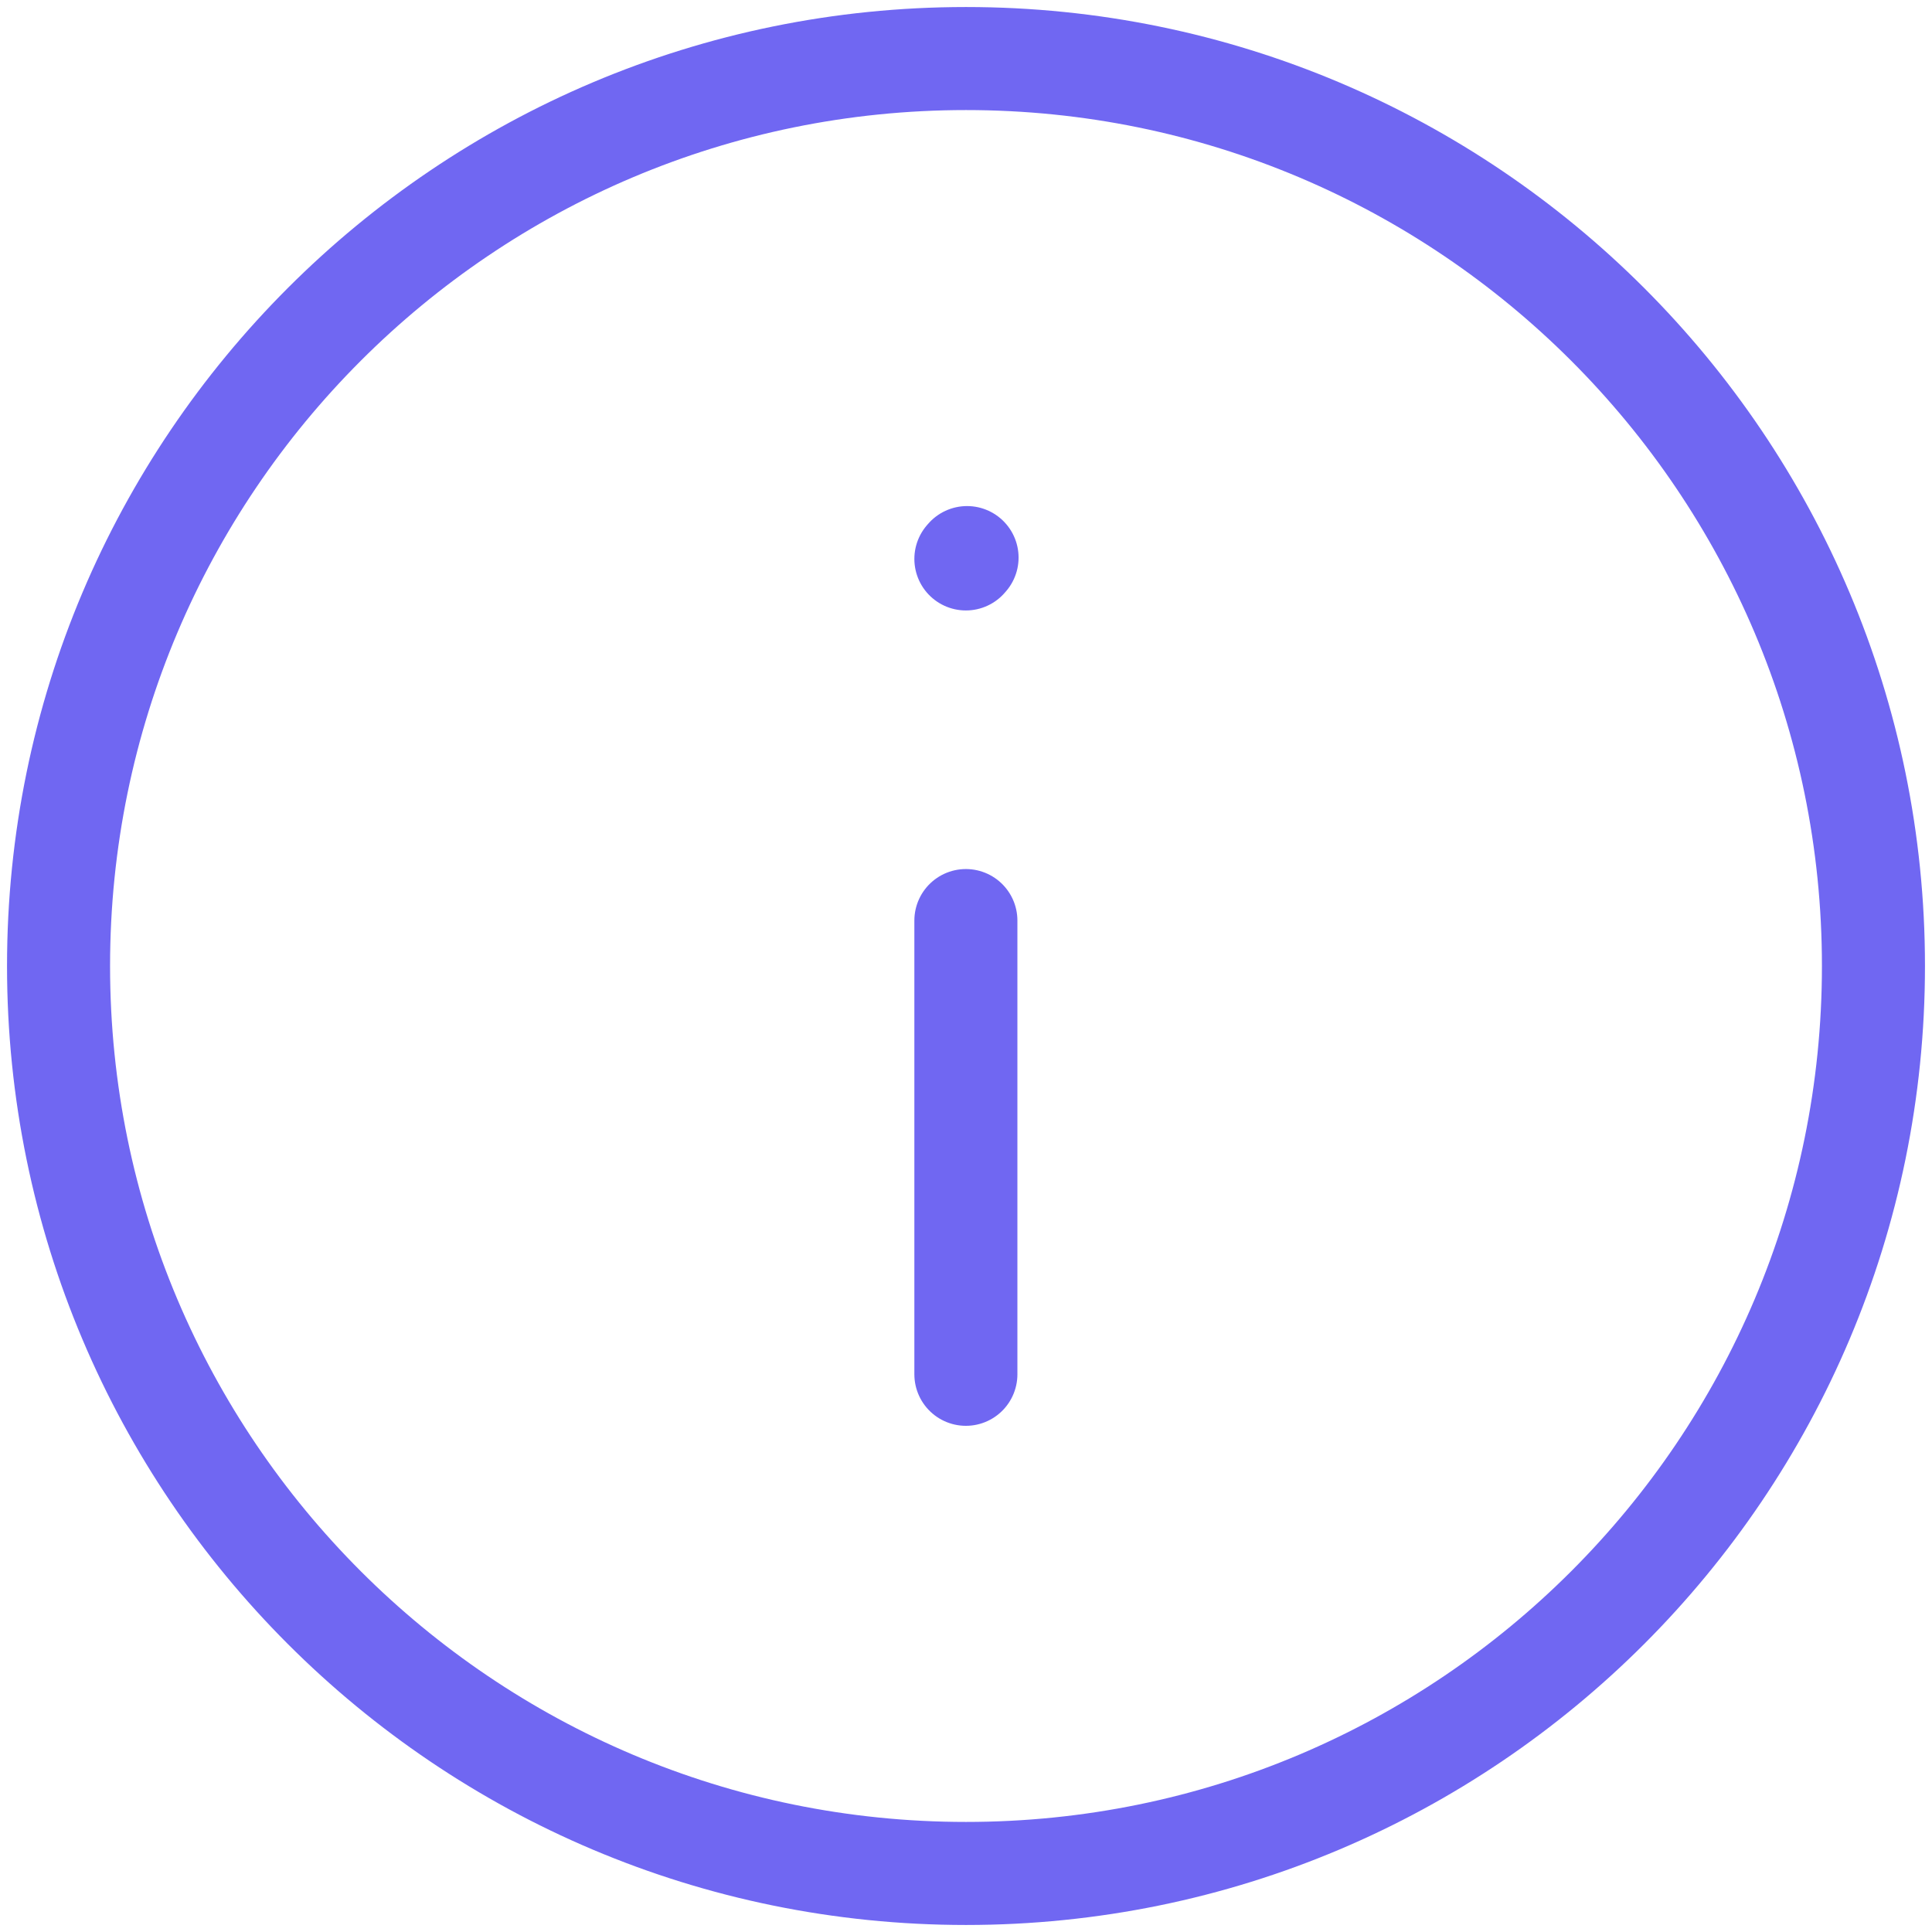 <svg width="33" height="33" viewBox="0 0 33 33" fill="none" xmlns="http://www.w3.org/2000/svg">
<path d="M16.498 15.724V23.474" stroke="#7067F2" stroke-width="1.76" stroke-linecap="round" stroke-linejoin="round"/>
<path d="M16.498 9.547L16.518 9.524" stroke="#7067F2" stroke-width="1.76" stroke-linecap="round" stroke-linejoin="round"/>
<path d="M16.5 32C25.06 32 32 25.06 32 16.5C32 7.94 25.06 1 16.5 1C7.94 1 1 7.94 1 16.5C1 25.06 7.94 32 16.5 32Z" stroke="#7067F2" stroke-width="1.76" stroke-linecap="round" stroke-linejoin="round"/>
</svg>

